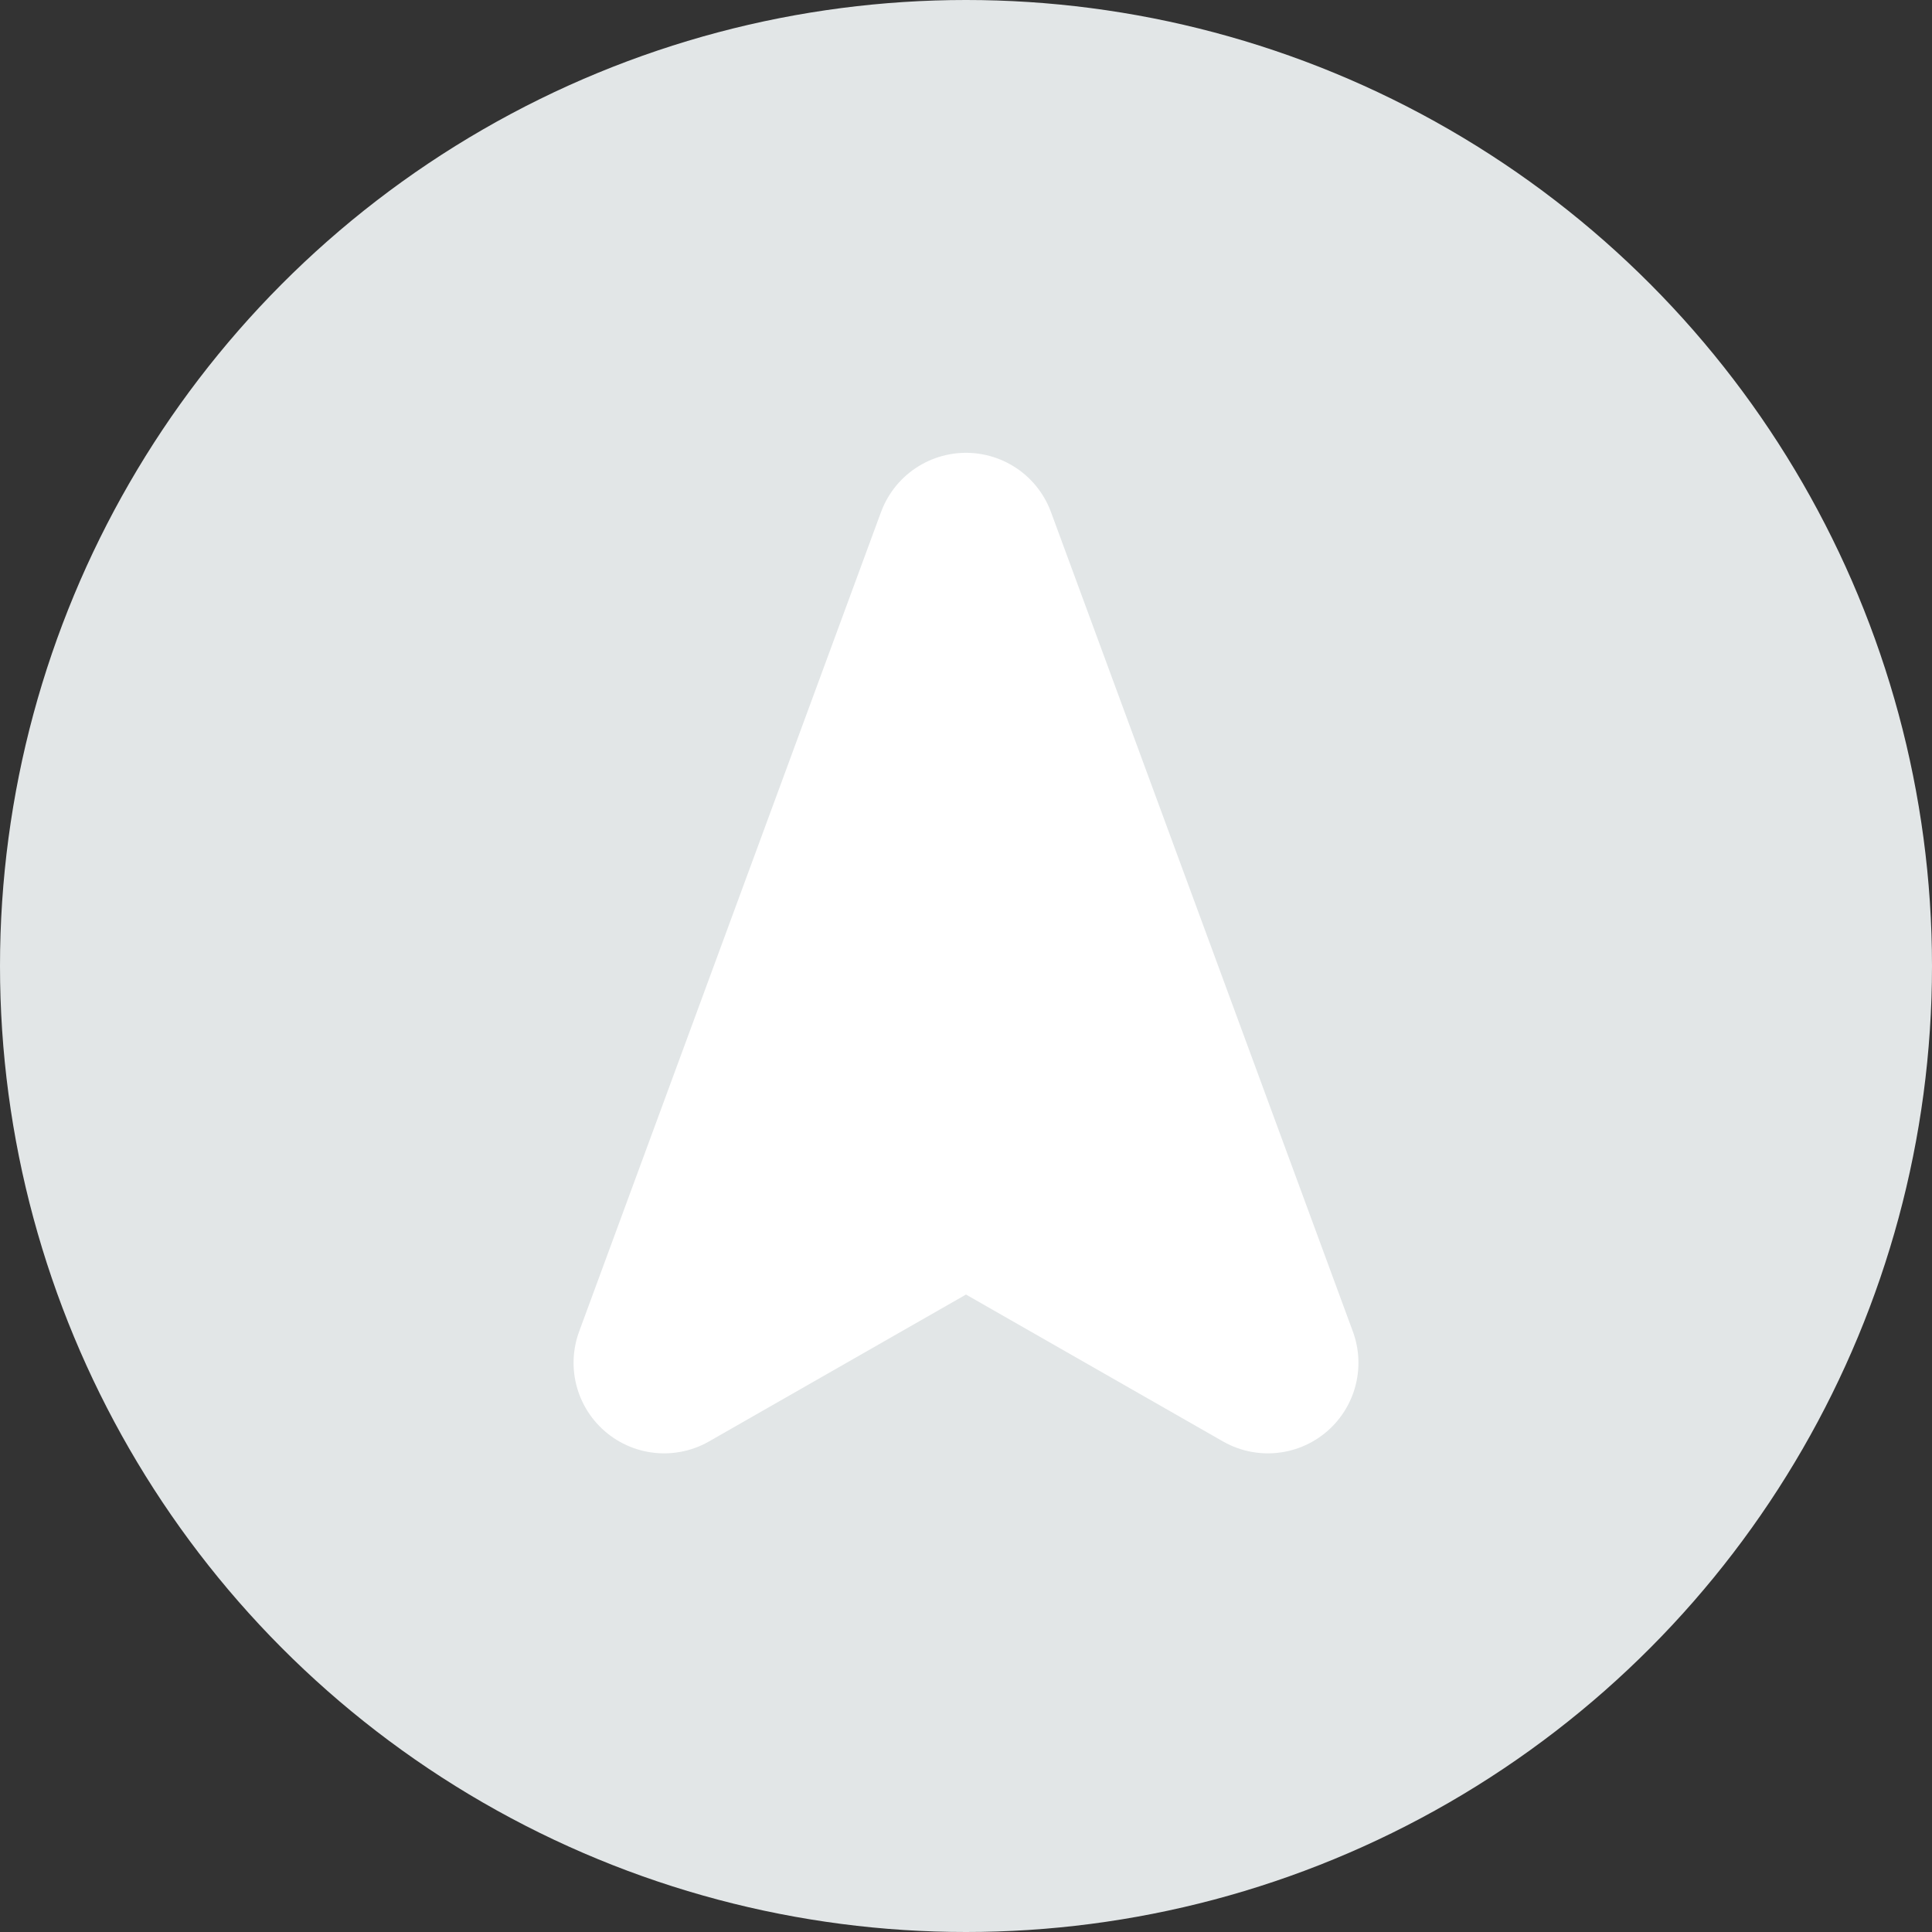 <svg xmlns="http://www.w3.org/2000/svg" width="16" height="16" viewBox="0 0 16 16"><rect x="0" y="0" width="16" height="16" fill="#333333" stroke="none"/><defs><style>.a{fill:#e2e6e7;}.b{fill:#fff;stroke:#fff;stroke-linecap:round;stroke-linejoin:round;stroke-width:1.5px;}</style></defs><g transform="translate(-1028 -526)"><circle class="a" cx="8" cy="8" r="8" transform="translate(1028 526)"/><path class="b" d="M7.5,2,10,8.786,7.5,7.357,5,8.786Z" transform="translate(1028.5 528.5)"/></g></svg>